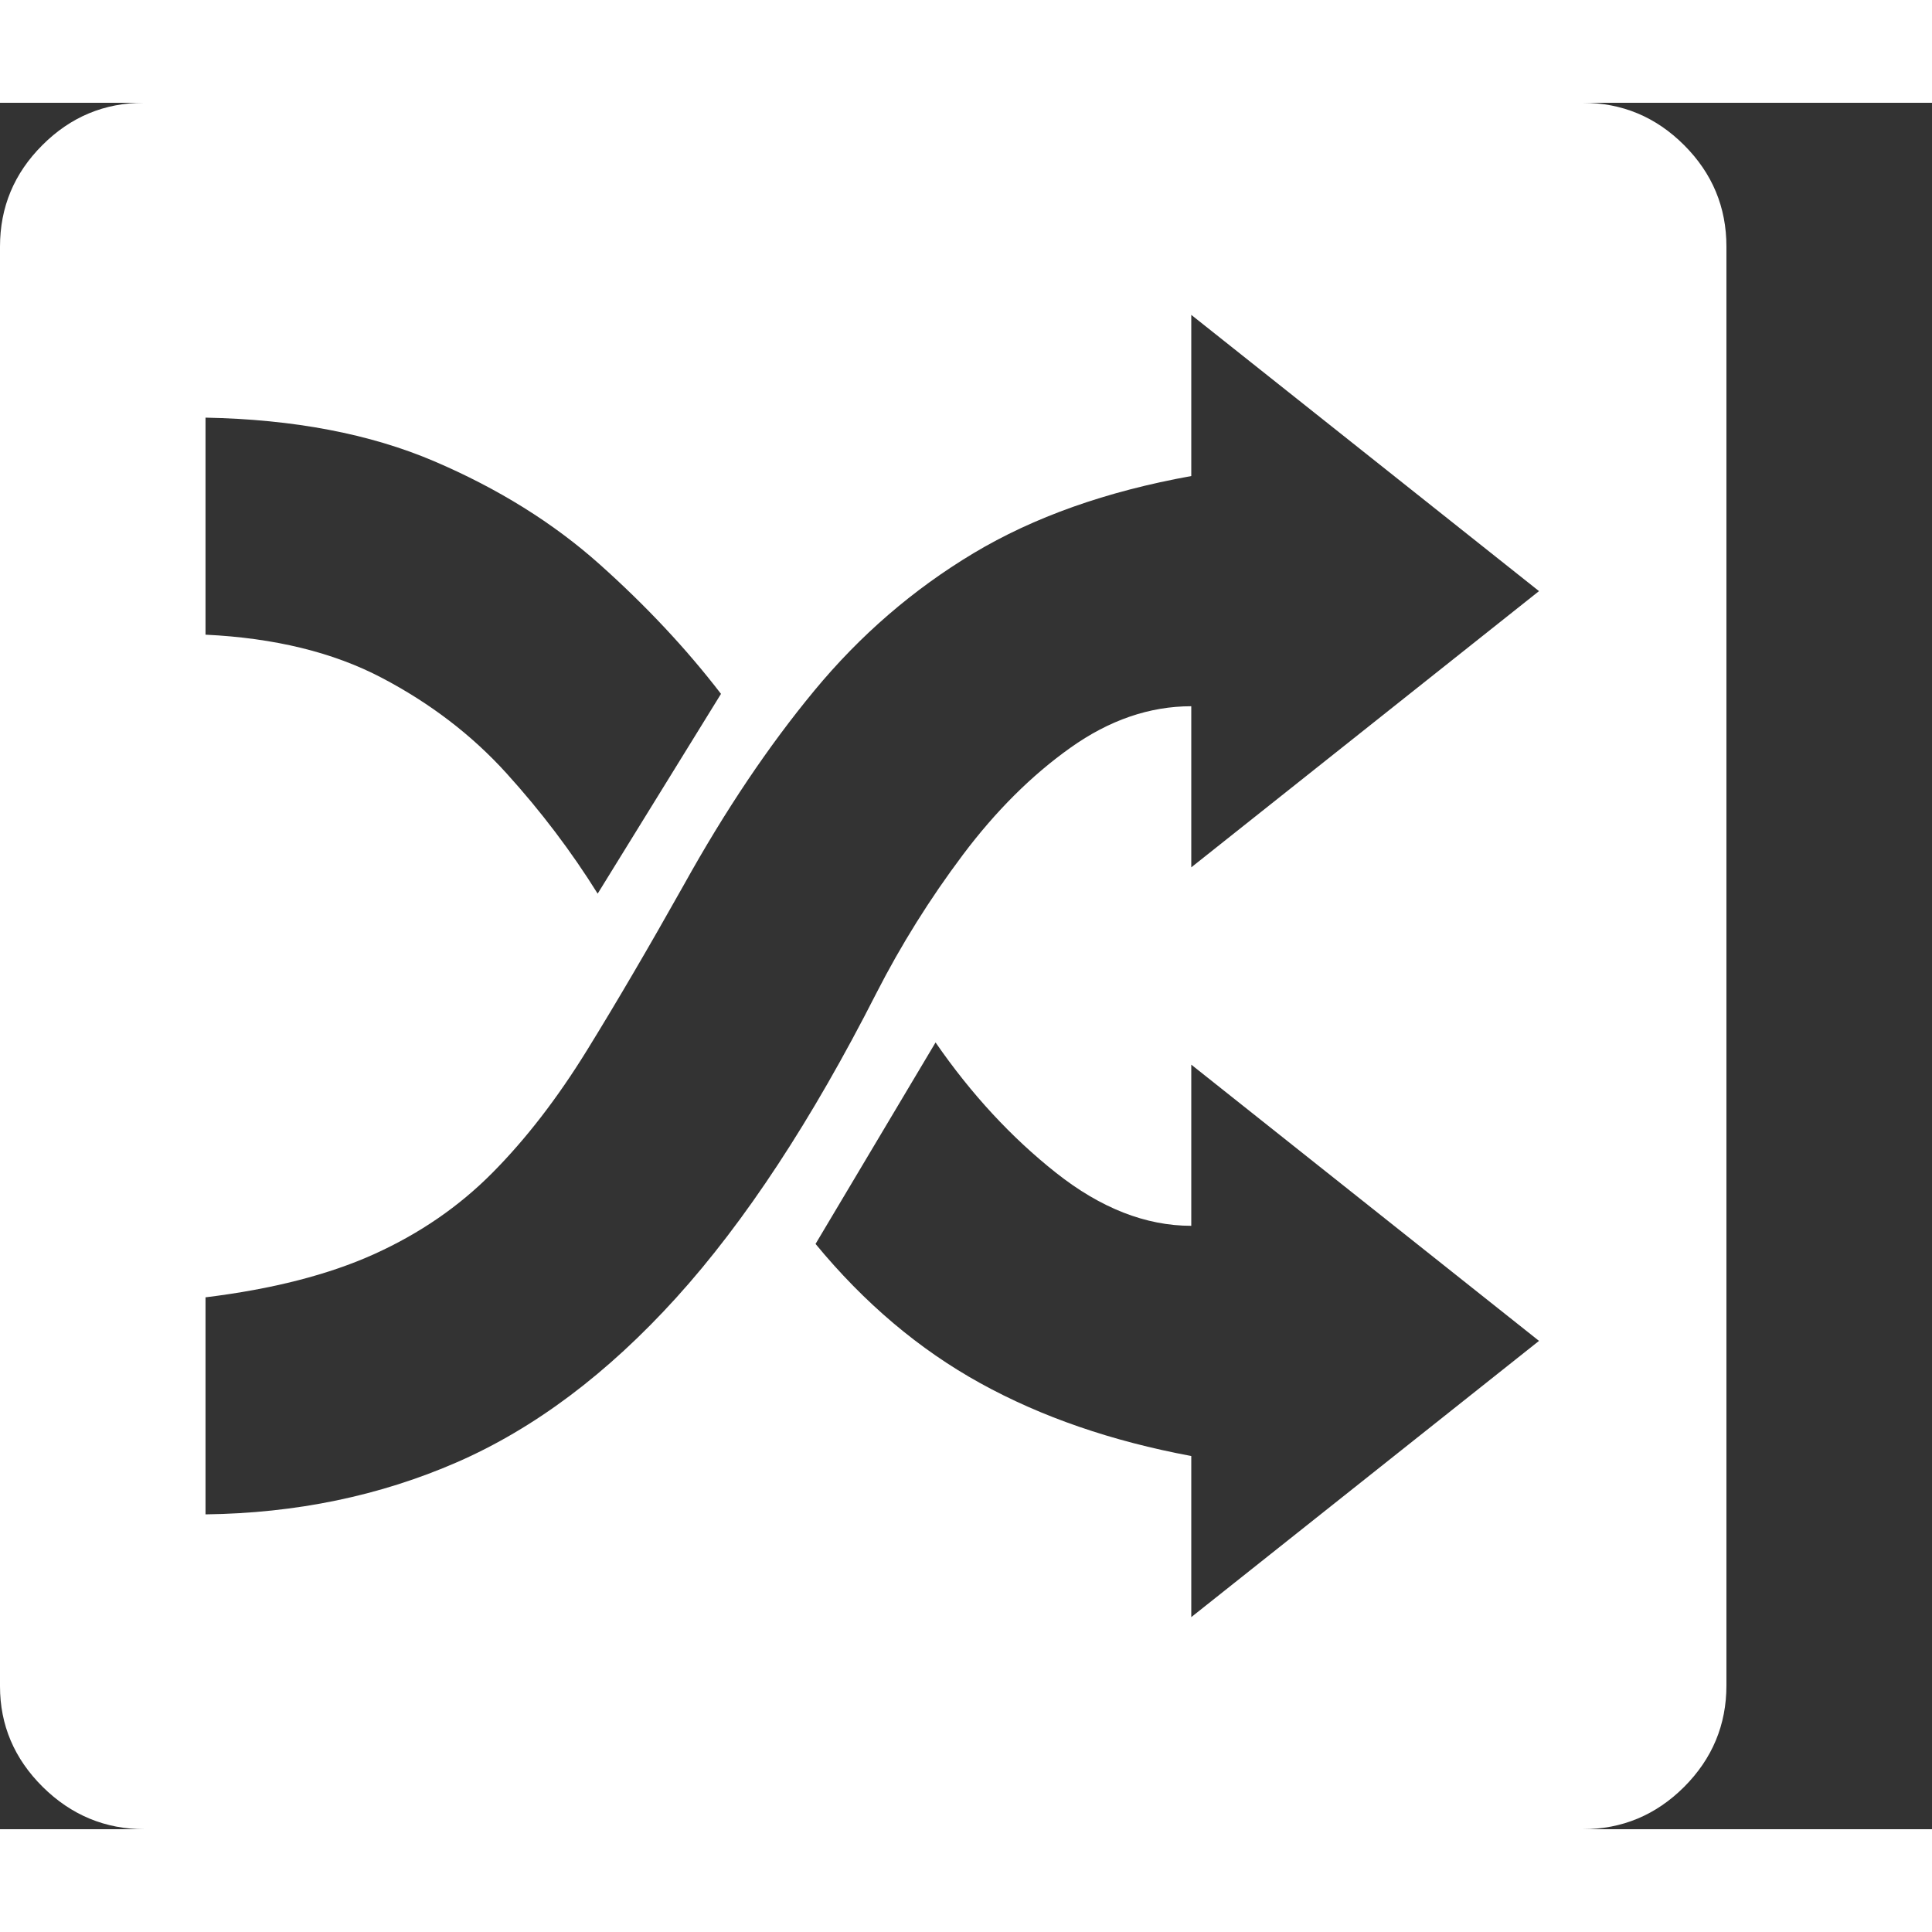 <svg version="1.1" xmlns="http://www.w3.org/2000/svg" style="fill:rgba(0,0,0,1.0)" width="256" height="256" viewBox="0 0 36.719 32.812"><rect x="0" y="0" width="36.719" height="32.812" fill="#333333" stroke="none"/><path fill="rgb(255, 255, 255)" d="M2.75 32.812 C2 32.812 1.354 32.544 0.812 32.008 C0.271 31.471 0 30.833 0 30.094 L0 2.734 C0 1.984 0.268 1.341 0.805 0.805 C1.341 0.268 1.984 -0 2.734 -0 L30.078 -0 C30.828 -0 31.471 0.268 32.008 0.805 C32.544 1.341 32.812 1.984 32.812 2.734 L32.812 30.078 C32.812 30.828 32.544 31.471 32.008 32.008 C31.471 32.544 30.828 32.812 30.078 32.812 Z M11.359 15.031 L13.703 11.234 C13.047 10.38 12.279 9.56 11.398 8.773 C10.518 7.987 9.469 7.333 8.25 6.812 C7.031 6.292 5.583 6.016 3.906 5.984 L3.906 10.109 C5.219 10.172 6.336 10.445 7.258 10.93 C8.18 11.414 8.969 12.018 9.625 12.742 C10.281 13.466 10.859 14.229 11.359 15.031 Z M22.641 28.781 L29.25 23.531 L22.641 18.281 L22.641 21.344 C21.776 21.344 20.919 21.008 20.07 20.336 C19.221 19.664 18.458 18.839 17.781 17.859 L15.5 21.688 C16.427 22.813 17.471 23.695 18.633 24.336 C19.794 24.977 21.13 25.437 22.641 25.719 Z M3.906 26.828 C5.625 26.807 7.219 26.477 8.688 25.836 C10.156 25.195 11.544 24.154 12.852 22.711 C14.159 21.268 15.427 19.339 16.656 16.922 C17.125 16.005 17.672 15.13 18.297 14.297 C18.922 13.464 19.604 12.784 20.344 12.258 C21.083 11.732 21.849 11.469 22.641 11.469 L22.641 14.531 L29.25 9.281 L22.641 4.031 L22.641 7.094 C21.026 7.385 19.646 7.875 18.5 8.562 C17.354 9.25 16.346 10.12 15.477 11.172 C14.607 12.224 13.781 13.453 13 14.859 C12.333 16.047 11.719 17.096 11.156 18.008 C10.594 18.919 9.995 19.695 9.359 20.336 C8.724 20.977 7.974 21.492 7.109 21.883 C6.245 22.273 5.177 22.547 3.906 22.703 Z M36.719 27.344" /></svg>